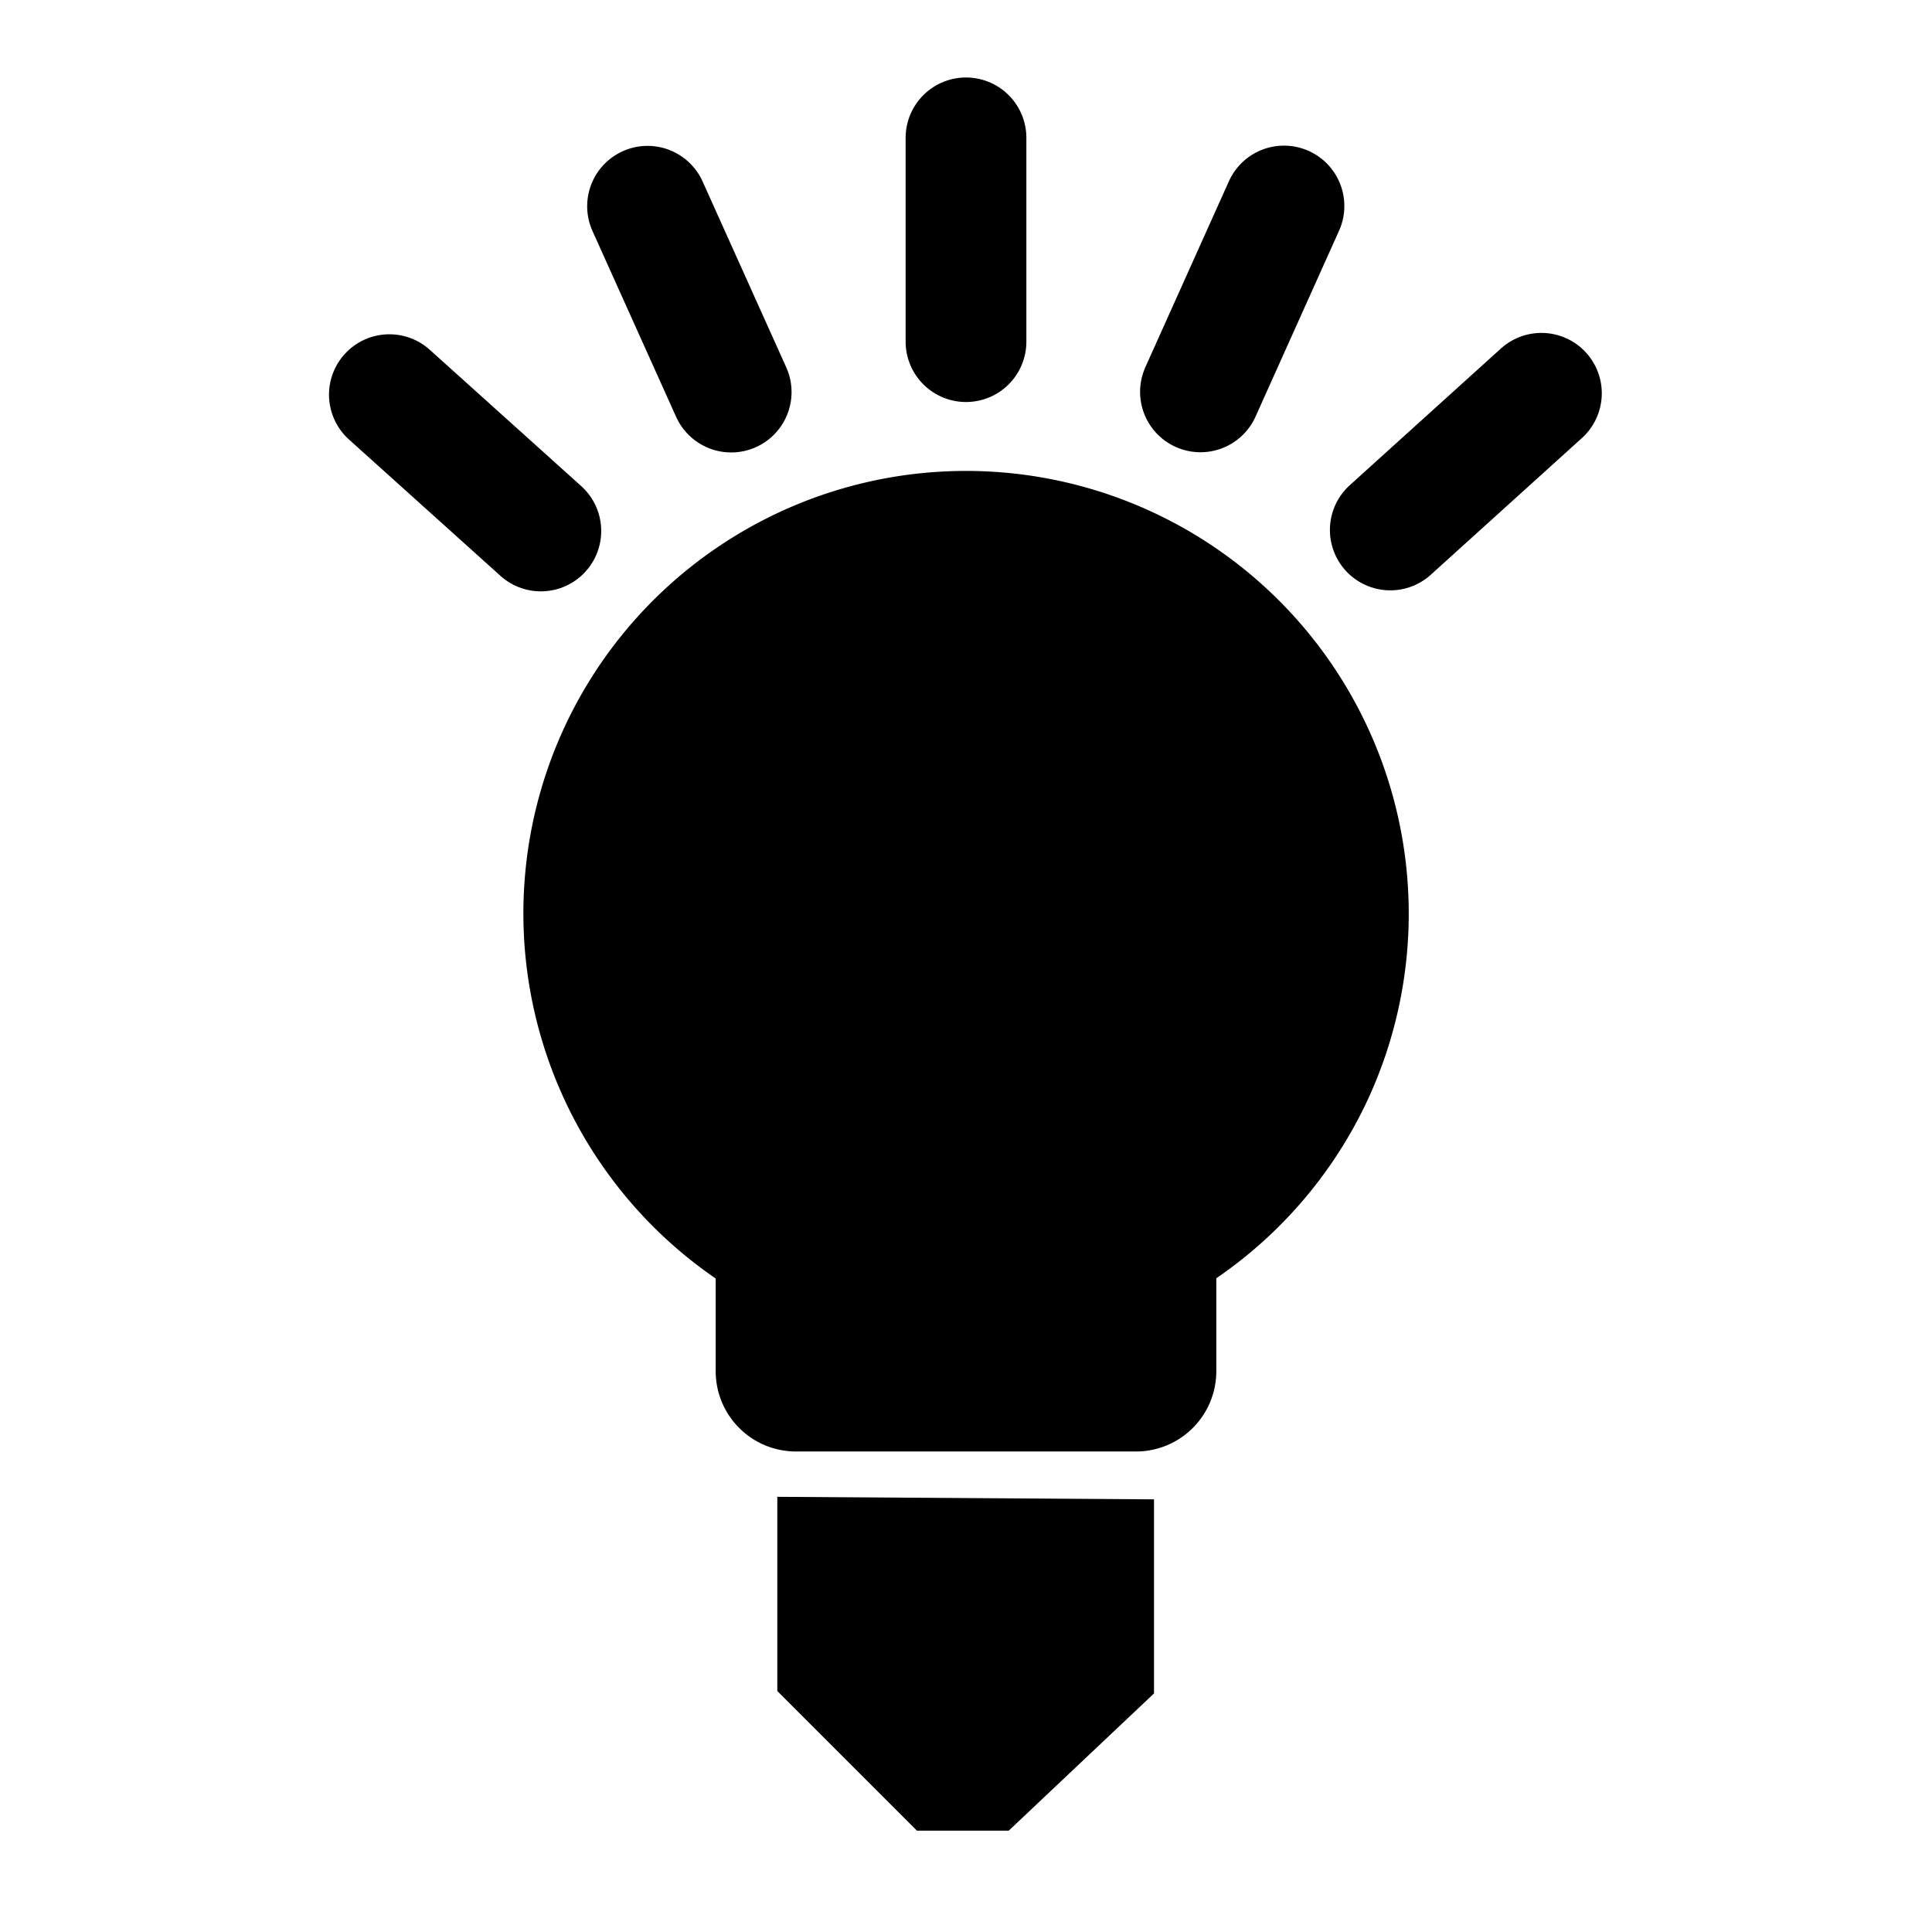 <?xml version="1.0" encoding="UTF-8" standalone="no"?>
<!-- Created with Inkscape (http://www.inkscape.org/) -->

<svg
   xmlns:dc="http://purl.org/dc/elements/1.1/"
   xmlns:cc="http://creativecommons.org/ns#"
   xmlns:rdf="http://www.w3.org/1999/02/22-rdf-syntax-ns#"
   xmlns:svg="http://www.w3.org/2000/svg"
   xmlns="http://www.w3.org/2000/svg"
   xmlns:sodipodi="http://sodipodi.sourceforge.net/DTD/sodipodi-0.dtd"
   xmlns:inkscape="http://www.inkscape.org/namespaces/inkscape"
   width="48px"
   height="48px"
   id="svg4337"
   version="1.1"
   inkscape:version="0.91 r13725"
   sodipodi:docname="lighting_icon.svg">
  <defs
     id="defs4339" />
  <sodipodi:namedview
     id="base"
     pagecolor="#ffffff"
     bordercolor="#666666"
     borderopacity="1.0"
     inkscape:pageopacity="0.0"
     inkscape:pageshadow="2"
     inkscape:zoom="11.313708"
     inkscape:cx="27.429234"
     inkscape:cy="26.262818"
     inkscape:current-layer="layer1"
     showgrid="true"
     inkscape:grid-bbox="true"
     inkscape:document-units="px"
     inkscape:window-width="1600"
     inkscape:window-height="835"
     inkscape:window-x="0"
     inkscape:window-y="0"
     inkscape:window-maximized="1" />
  <g
     id="layer1"
     inkscape:label="Layer 1"
     inkscape:groupmode="layer">
    <path
       sodipodi:nodetypes="cc"
       inkscape:connector-curvature="0"
       id="path4254"
       d="m 24,8.488 0,-5.063"
       style="fill:#00ffff;fill-rule:evenodd;stroke:#000000;stroke-width:3;stroke-linecap:round;stroke-linejoin:miter;stroke-miterlimit:4;stroke-dasharray:none;stroke-opacity:1" />
    <path
       sodipodi:nodetypes="cc"
       inkscape:connector-curvature="0"
       id="path4264"
       d="M 18.166,9.741 16.088,5.124"
       style="fill:#00ffff;fill-rule:evenodd;stroke:#000000;stroke-width:3;stroke-linecap:round;stroke-linejoin:miter;stroke-miterlimit:4;stroke-dasharray:none;stroke-opacity:1" />
    <path
       style="fill:#00ffff;fill-rule:evenodd;stroke:#000000;stroke-width:3;stroke-linecap:round;stroke-linejoin:miter;stroke-miterlimit:4;stroke-dasharray:none;stroke-opacity:1"
       d="M 13.437,13.192 9.674,9.805"
       id="path4338"
       inkscape:connector-curvature="0"
       sodipodi:nodetypes="cc" />
    <path
       sodipodi:nodetypes="cc"
       inkscape:connector-curvature="0"
       id="path4328"
       d="M 34.541,13.167 38.296,9.771"
       style="fill:#00ffff;fill-rule:evenodd;stroke:#000000;stroke-width:3;stroke-linecap:round;stroke-linejoin:miter;stroke-miterlimit:4;stroke-dasharray:none;stroke-opacity:1" />
    <path
       style="fill:#00ffff;fill-rule:evenodd;stroke:#000000;stroke-width:3;stroke-linecap:round;stroke-linejoin:miter;stroke-miterlimit:4;stroke-dasharray:none;stroke-opacity:1"
       d="M 29.825,9.736 31.9,5.118"
       id="path4226"
       inkscape:connector-curvature="0"
       sodipodi:nodetypes="cc" />
    <path
       style="fill:#000000;fill-opacity:1;fill-rule:evenodd;stroke:none;stroke-width:1px;stroke-linecap:butt;stroke-linejoin:miter;stroke-opacity:1"
       d="m 19.312,37.188 0,4.825 3.469,3.469 2.281,0 3.609,-3.409 0,-4.822 z"
       id="path4220"
       inkscape:connector-curvature="0"
       sodipodi:nodetypes="ccccccc" />
    <path
       style="opacity:1;fill:#000000;fill-opacity:1;stroke:none;stroke-width:3;stroke-linecap:round;stroke-linejoin:round;stroke-miterlimit:4;stroke-dasharray:none;stroke-dashoffset:0;stroke-opacity:1"
       d="M 23.467 11.713 A 11 11 0 0 0 13.967 18.191 A 11 11 0 0 0 17.781 31.764 L 17.781 34.062 C 17.781 35.17 18.673 36.062 19.781 36.062 L 28.219 36.062 C 29.327 36.062 30.219 35.17 30.219 34.062 L 30.219 31.758 A 11 11 0 0 0 34.033 27.209 A 11 11 0 0 0 28.508 12.666 A 11 11 0 0 0 23.467 11.713 z "
       id="rect4224" />
  </g>
</svg>
